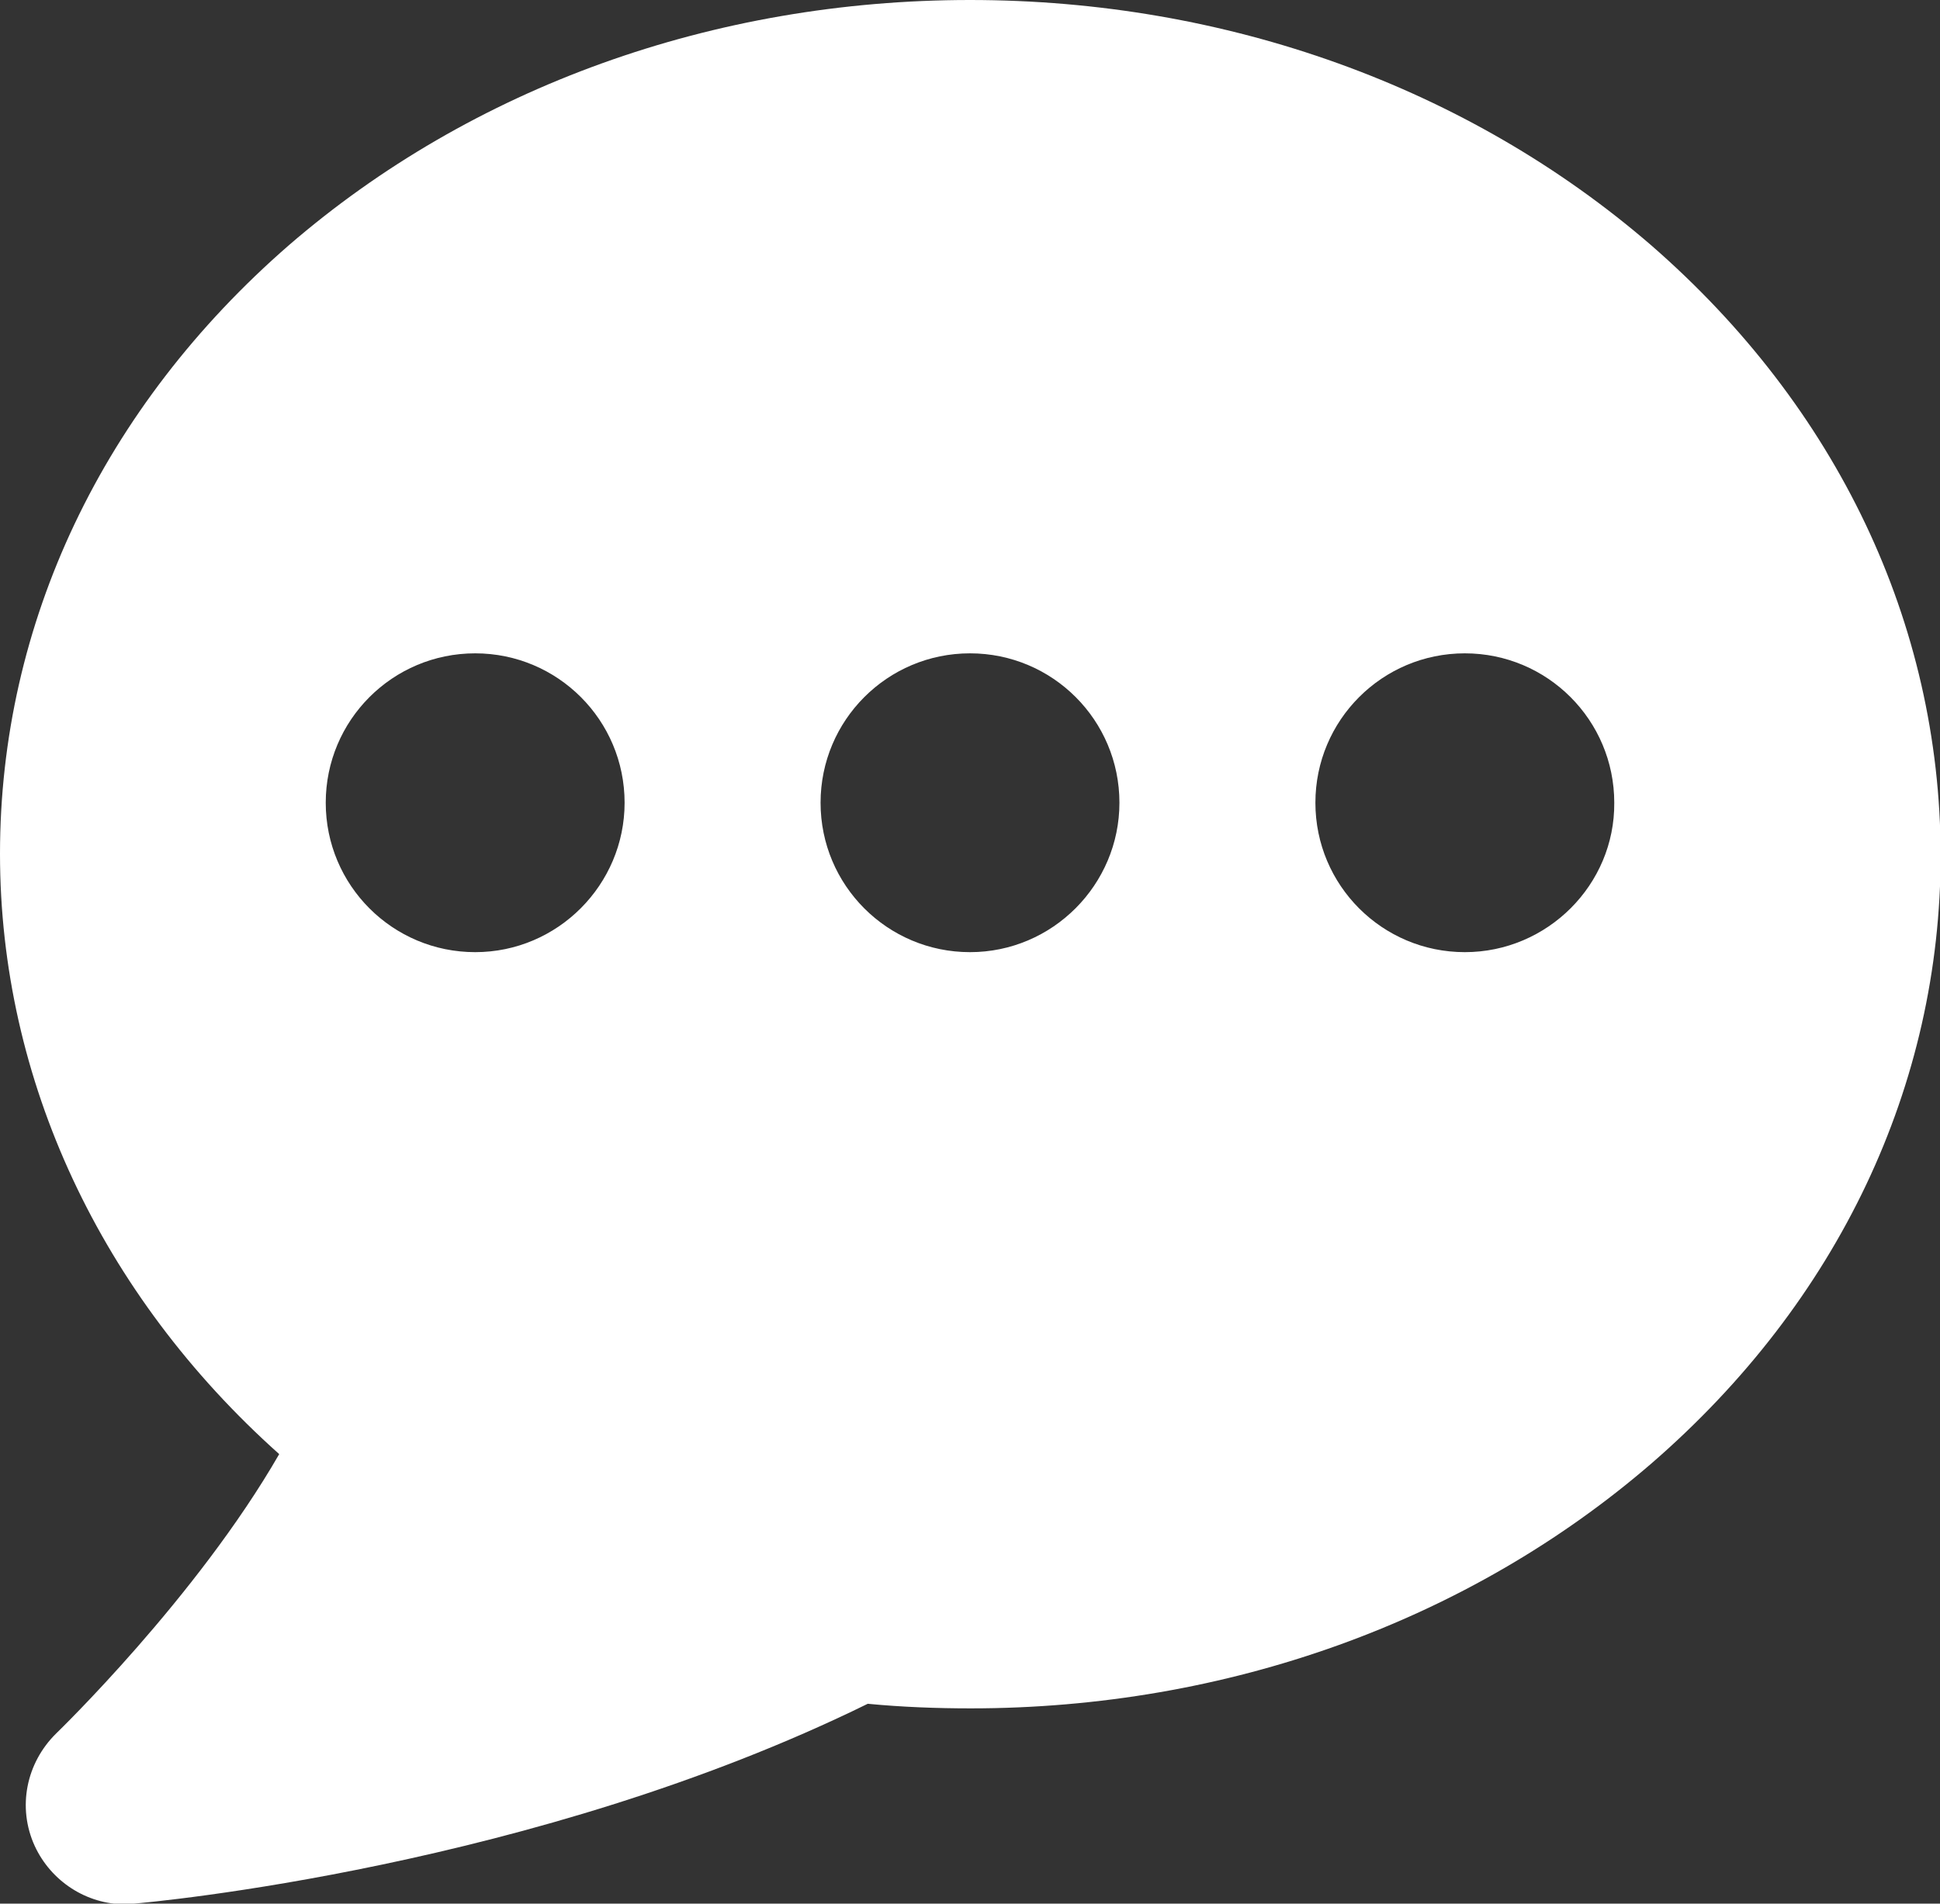 <?xml version="1.0" encoding="utf-8"?>
<!-- Generator: Adobe Illustrator 19.1.0, SVG Export Plug-In . SVG Version: 6.00 Build 0)  -->
<svg version="1.1" id="Layer_1" xmlns="http://www.w3.org/2000/svg" xmlns:xlink="http://www.w3.org/1999/xlink" x="0px" y="0px"
	 viewBox="0 0 296 290.5" style="enable-background:new 0 0 296 290.5;" xml:space="preserve">
<rect x="0" y="0" width="296" height="290.5" fill="#333333" stroke="none"/>
<style type="text/css">
	.st0{fill:#FFFFFF;}
</style>
<g>
	<g>
		<path class="st0" d="M251.9,37.4C224,13.3,187.1,0,148,0S72,13.3,44.1,37.4C15.7,62.1,0,95.1,0,130.3c0,34.5,15.4,67.3,42.6,91.6
			c-12.6,21.9-33.8,42.4-34,42.6C4,269,2.6,275.8,5.3,281.7c2.5,5.4,7.9,8.9,13.8,8.9c0.4,0,0.9,0,1.3-0.1
			c2.5-0.2,61.1-5.5,112-30.5c5.2,0.5,10.5,0.7,15.7,0.7c39.1,0,76-13.3,103.9-37.4c28.5-24.7,44.1-57.7,44.1-92.9
			C296,95.1,280.3,62.1,251.9,37.4L251.9,37.4z M72.5,145.3c-12.6,0-22.8-10.2-22.8-22.8c0-12.6,10.2-22.8,22.8-22.8
			c12.6,0,22.8,10.2,22.8,22.8C95.3,135,85.1,145.3,72.5,145.3L72.5,145.3z M148,145.3c-12.6,0-22.8-10.2-22.8-22.8
			c0-12.6,10.2-22.8,22.8-22.8s22.8,10.2,22.8,22.8C170.8,135,160.6,145.3,148,145.3L148,145.3z M223.5,145.3
			c-12.6,0-22.8-10.2-22.8-22.8c0-12.6,10.2-22.8,22.8-22.8c12.6,0,22.8,10.2,22.8,22.8C246.4,135,236.1,145.3,223.5,145.3
			L223.5,145.3z M223.5,145.3"/>
	</g>
</g>
</svg>

